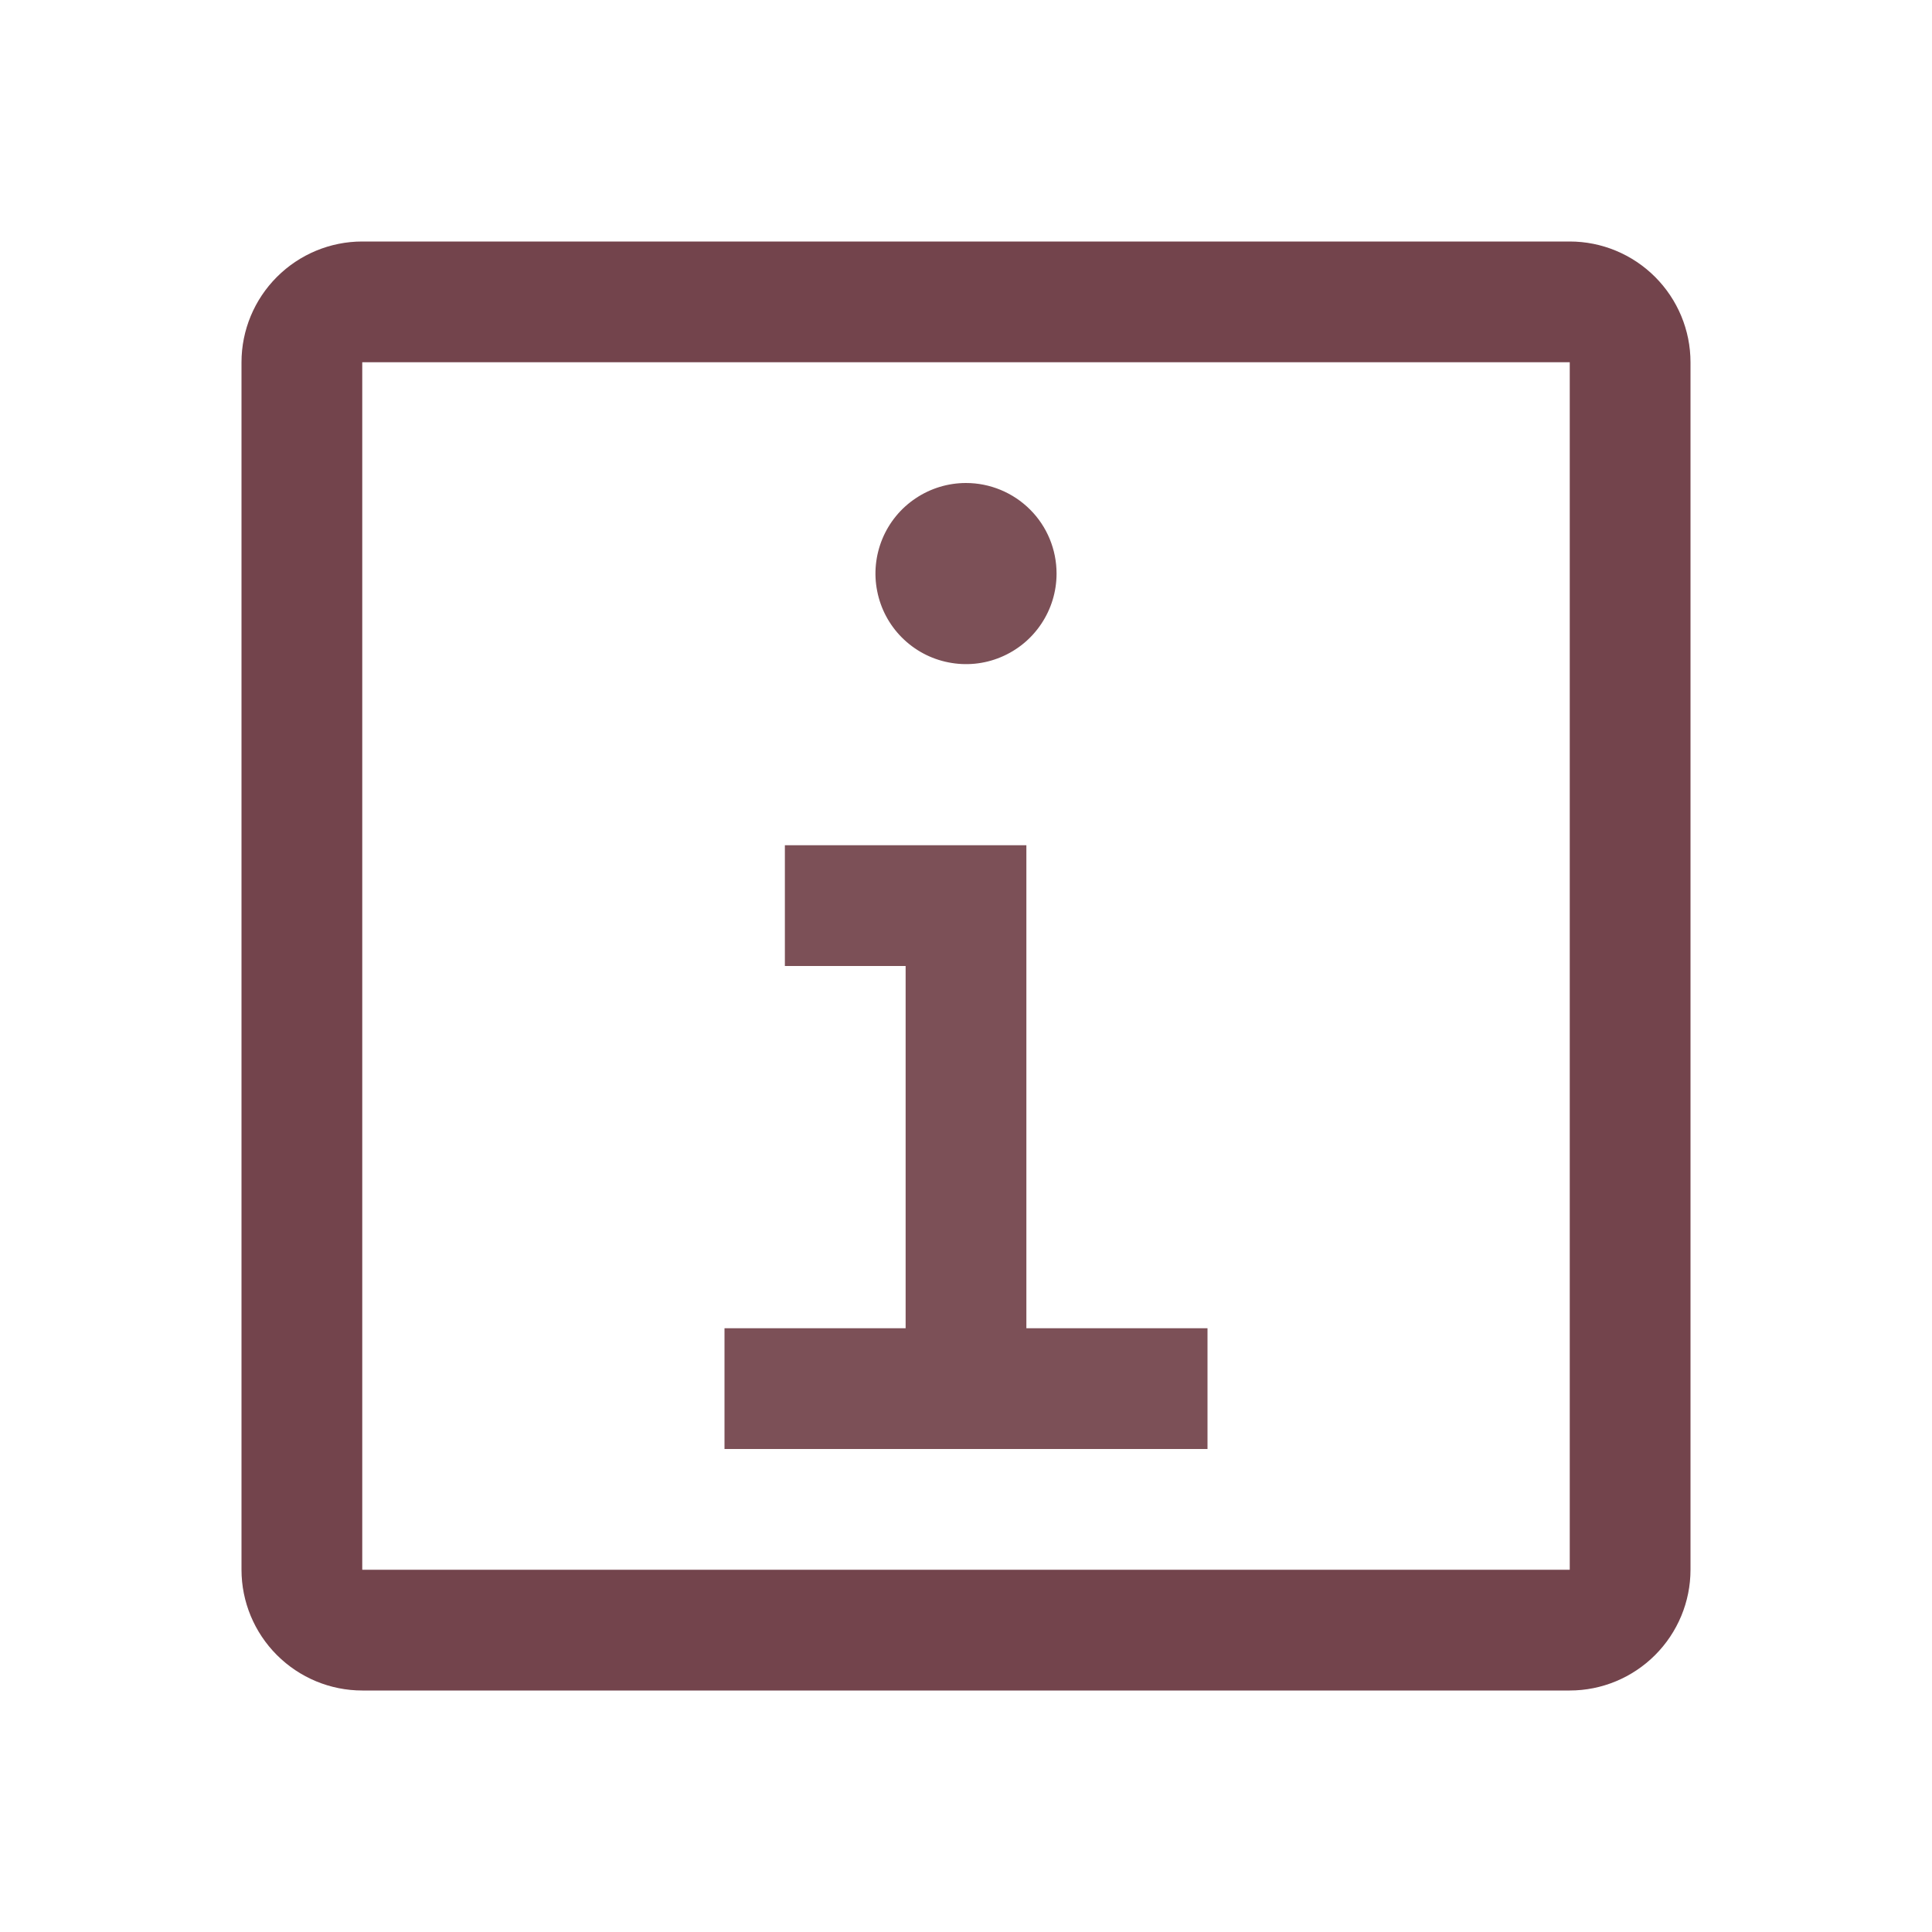 <svg width="24" height="24" viewBox="0 0 24 24" fill="none" xmlns="http://www.w3.org/2000/svg">
<path d="M12.75 16.5V10.5H9.75V12H11.25V16.5H9V18H15V16.5H12.75ZM12 6C11.777 6 11.56 6.066 11.375 6.19C11.19 6.313 11.046 6.489 10.961 6.694C10.876 6.9 10.853 7.126 10.897 7.344C10.94 7.563 11.047 7.763 11.204 7.92C11.362 8.078 11.562 8.185 11.78 8.228C11.999 8.272 12.225 8.25 12.431 8.164C12.636 8.079 12.812 7.935 12.935 7.75C13.059 7.565 13.125 7.348 13.125 7.125C13.125 6.827 13.007 6.54 12.796 6.33C12.585 6.119 12.298 6 12 6Z" fill="#7C5057"/>
<path d="M19.5 21H4.5C4.102 21 3.721 20.841 3.44 20.56C3.159 20.279 3 19.898 3 19.5V4.5C3 4.102 3.159 3.721 3.44 3.44C3.721 3.159 4.102 3 4.5 3H19.5C19.898 3 20.279 3.159 20.56 3.44C20.841 3.721 21 4.102 21 4.5V19.5C21 19.898 20.841 20.279 20.56 20.56C20.279 20.841 19.898 21 19.5 21ZM4.5 4.5V19.5H19.5V4.5H4.5Z" fill="#73444C"/>
</svg>

